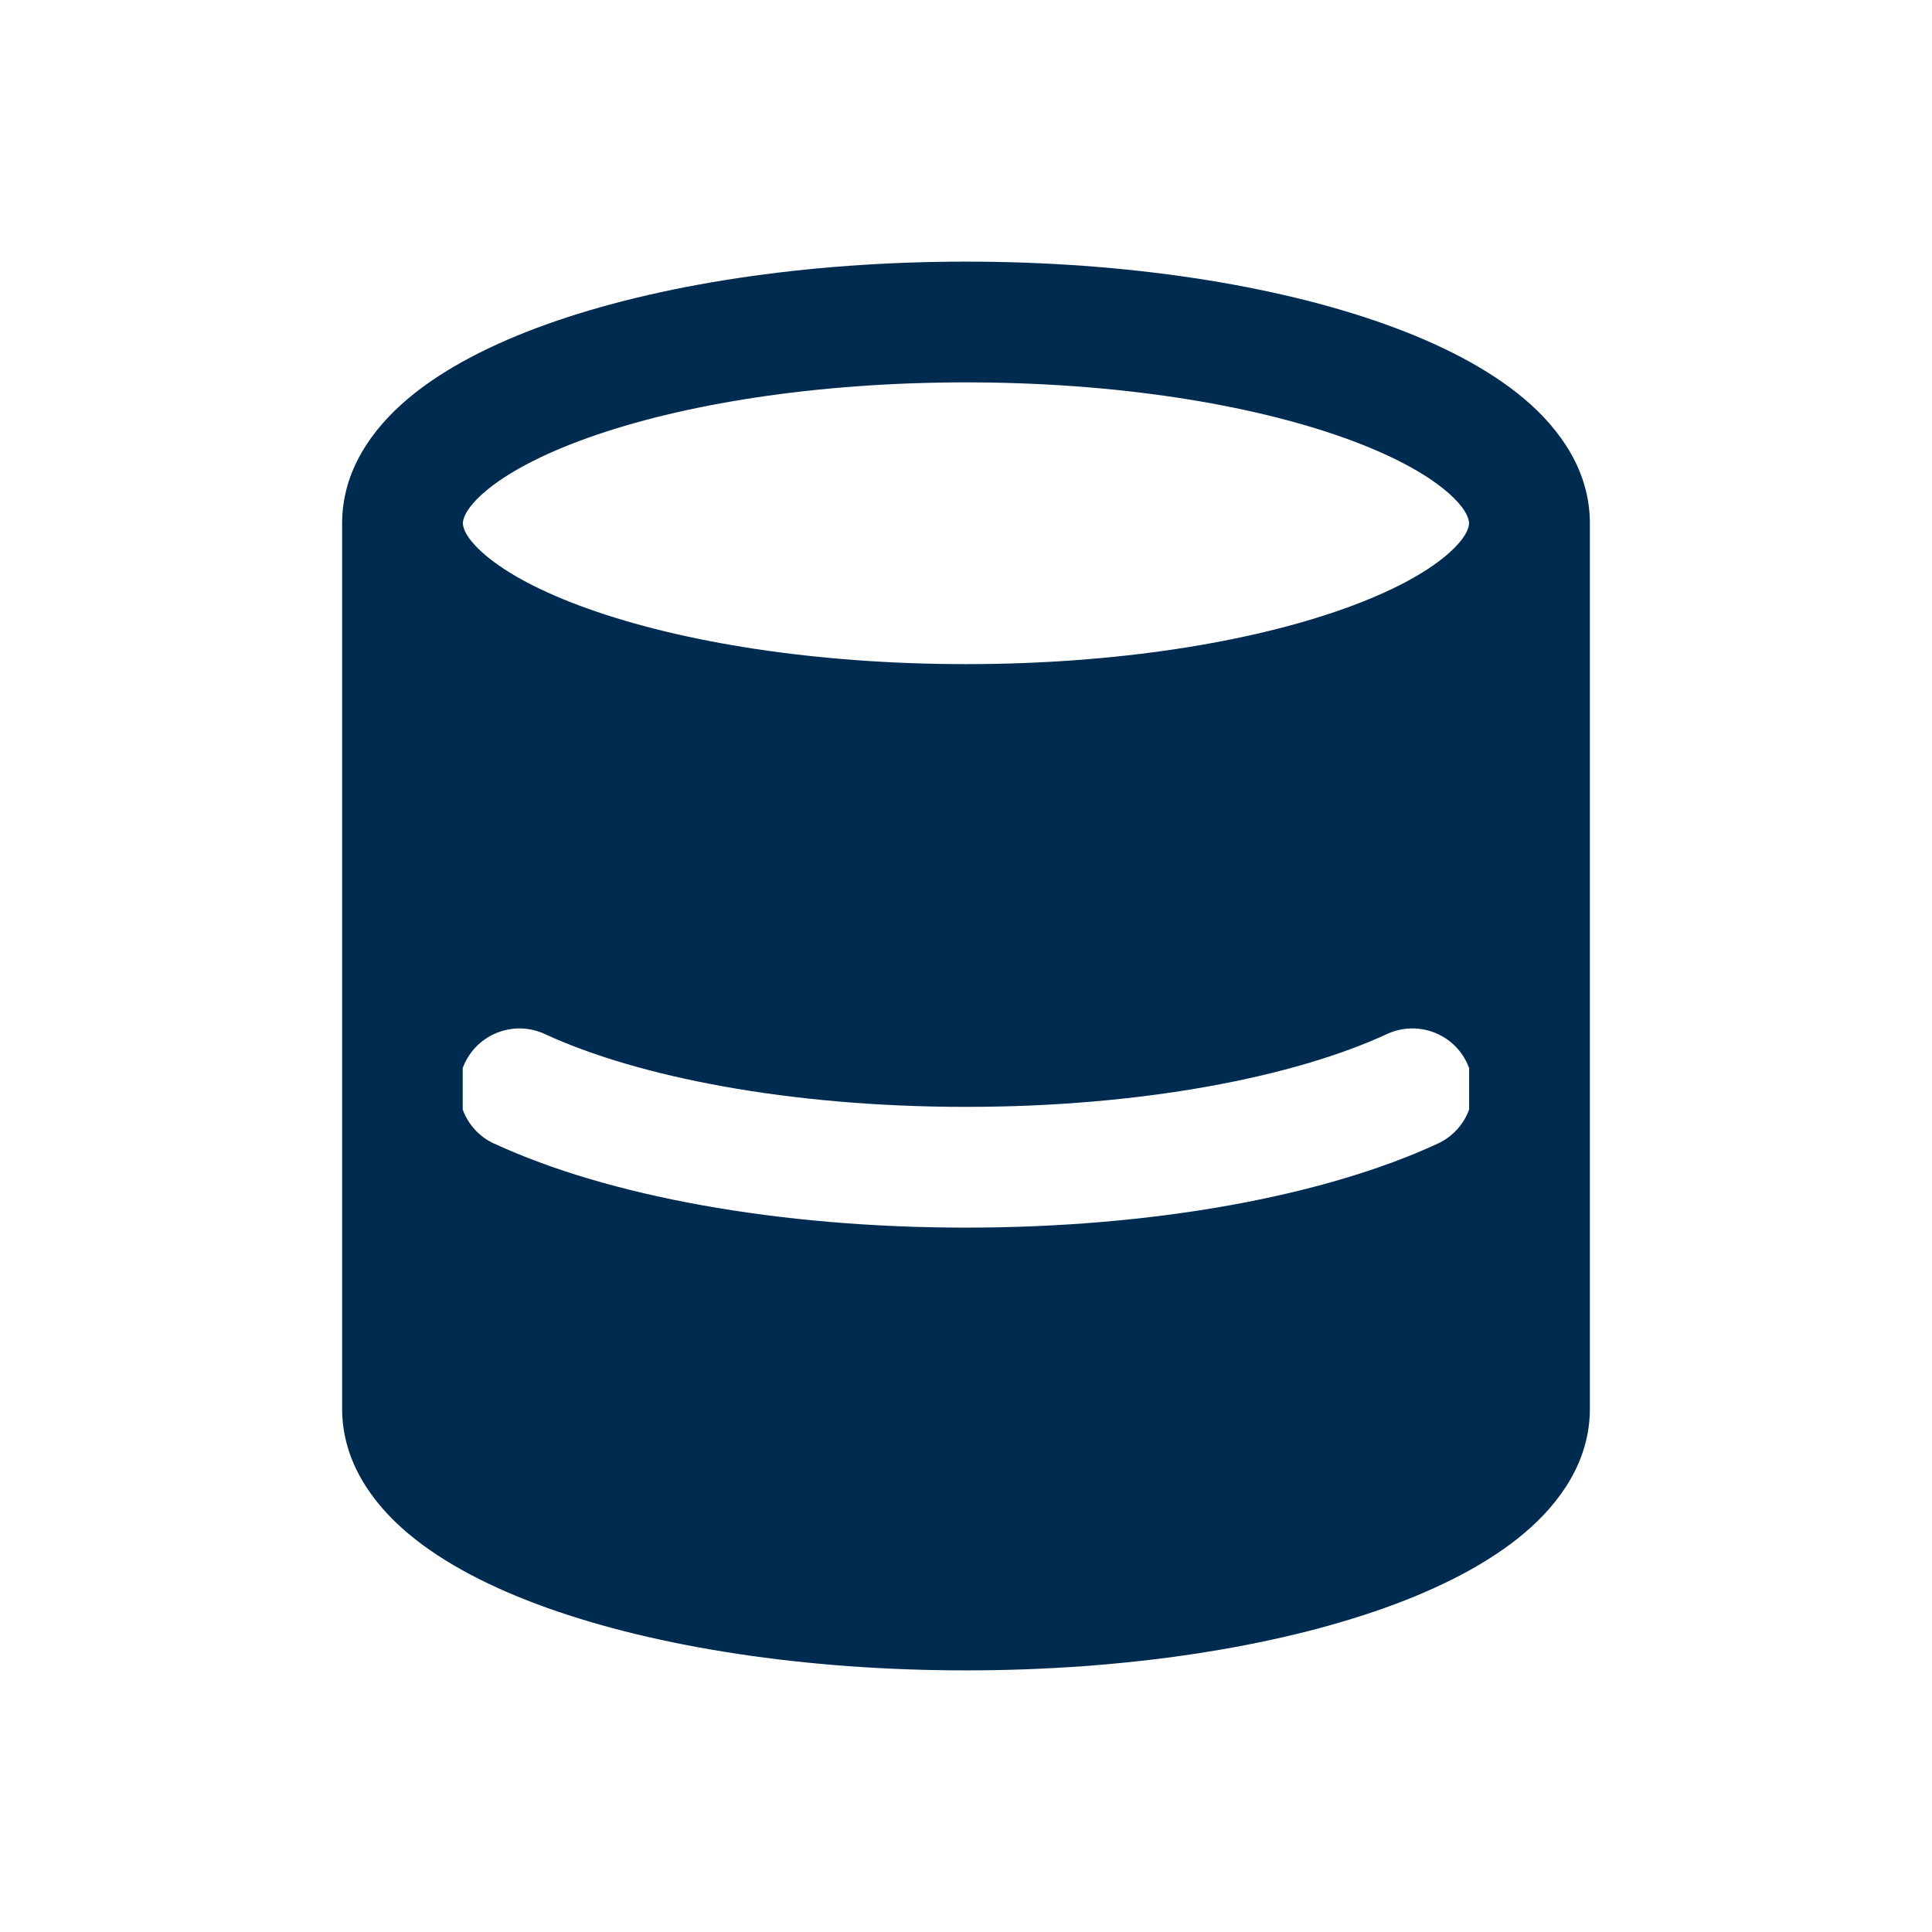 <svg width="24" height="24" viewBox="0 0 24 24" fill="none" xmlns="http://www.w3.org/2000/svg">
<path fill-rule="evenodd" clip-rule="evenodd" d="M17.202,4.026c0.68,0.243 1.284,0.55 1.732,0.928c0.444,0.375 0.816,0.895 0.816,1.546v11c0,0.652 -0.372,1.171 -0.816,1.546c-0.448,0.378 -1.052,0.685 -1.732,0.928c-1.367,0.488 -3.206,0.776 -5.202,0.776c-1.996,0 -3.835,-0.288 -5.202,-0.776c-0.68,-0.243 -1.284,-0.55 -1.732,-0.928c-0.444,-0.375 -0.816,-0.895 -0.816,-1.546v-11c0,-0.652 0.372,-1.171 0.816,-1.546c0.448,-0.378 1.052,-0.685 1.732,-0.928c1.367,-0.488 3.206,-0.776 5.202,-0.776c1.996,0 3.835,0.288 5.202,0.776zM6.034,6.9c0.261,0.22 0.682,0.452 1.269,0.661c1.166,0.417 2.827,0.689 4.697,0.689c1.87,0 3.531,-0.272 4.697,-0.689c0.587,-0.209 1.008,-0.441 1.268,-0.661c0.264,-0.223 0.284,-0.361 0.284,-0.4c0,-0.039 -0.02,-0.177 -0.284,-0.4c-0.261,-0.22 -0.682,-0.452 -1.268,-0.661c-1.167,-0.417 -2.827,-0.689 -4.697,-0.689c-1.87,0 -3.531,0.272 -4.697,0.689c-0.586,0.209 -1.008,0.441 -1.269,0.661c-0.264,0.223 -0.284,0.361 -0.284,0.4c0,0.039 0.02,0.177 0.284,0.4zM6.139,14.206c1.412,0.654 3.538,1.044 5.861,1.044c2.323,0 4.449,-0.39 5.861,-1.044c0.188,-0.087 0.323,-0.242 0.389,-0.423v-0.515c-0.007,-0.019 -0.015,-0.038 -0.024,-0.058c-0.174,-0.376 -0.62,-0.539 -0.996,-0.365c-1.148,0.531 -3.038,0.905 -5.231,0.905c-2.192,0 -4.082,-0.373 -5.231,-0.905c-0.376,-0.174 -0.822,-0.01 -0.996,0.365c-0.009,0.019 -0.017,0.038 -0.024,0.058v0.515c0.066,0.181 0.201,0.336 0.389,0.423z" fill="#002B51"/>
</svg>
